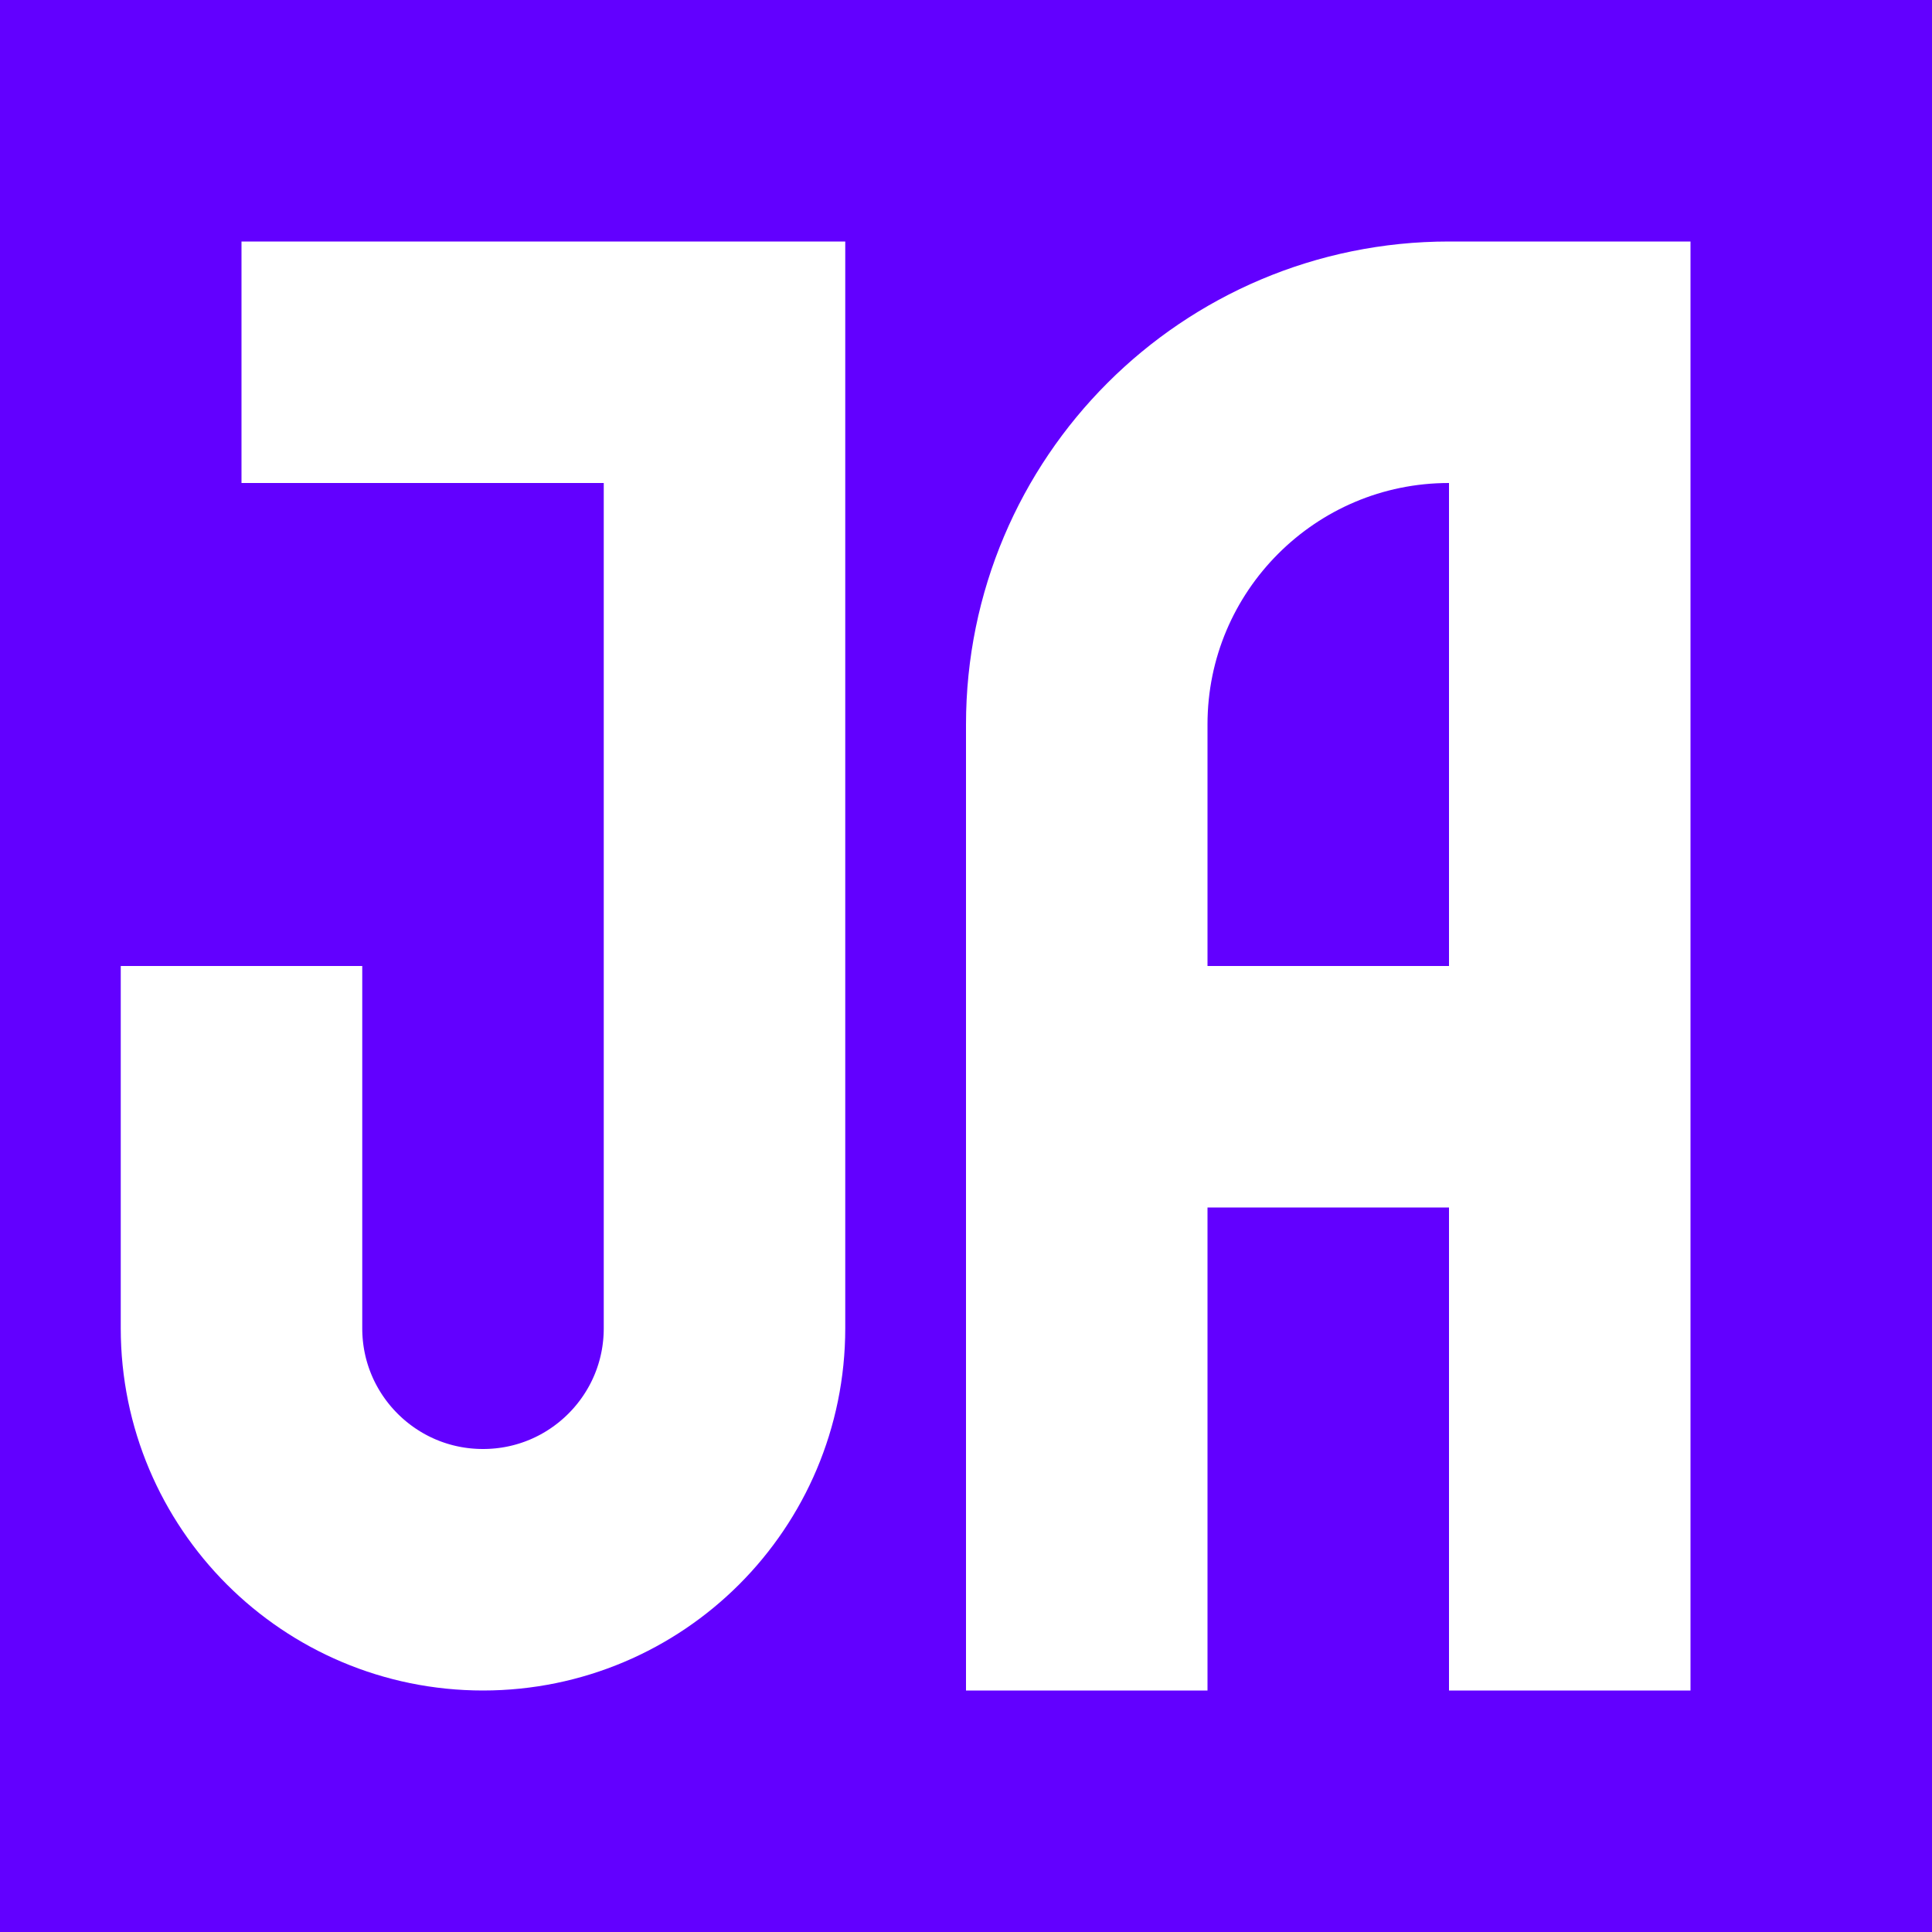 <svg width="16" height="16" viewBox="0 0 16 16" fill="none" xmlns="http://www.w3.org/2000/svg">
<rect width="16" height="16" fill="#6200FF"/>
<path d="M9 14V6C9 4.343 10.343 3 12 3H13V14" stroke="white" stroke-width="2"/>
<line x1="8" y1="9" x2="12" y2="9" stroke="white" stroke-width="2"/>
<path d="M2 3H6V11C6 12.105 5.105 13 4 13V13C2.895 13 2 12.105 2 11V8" stroke="white" stroke-width="2"/>
</svg>
